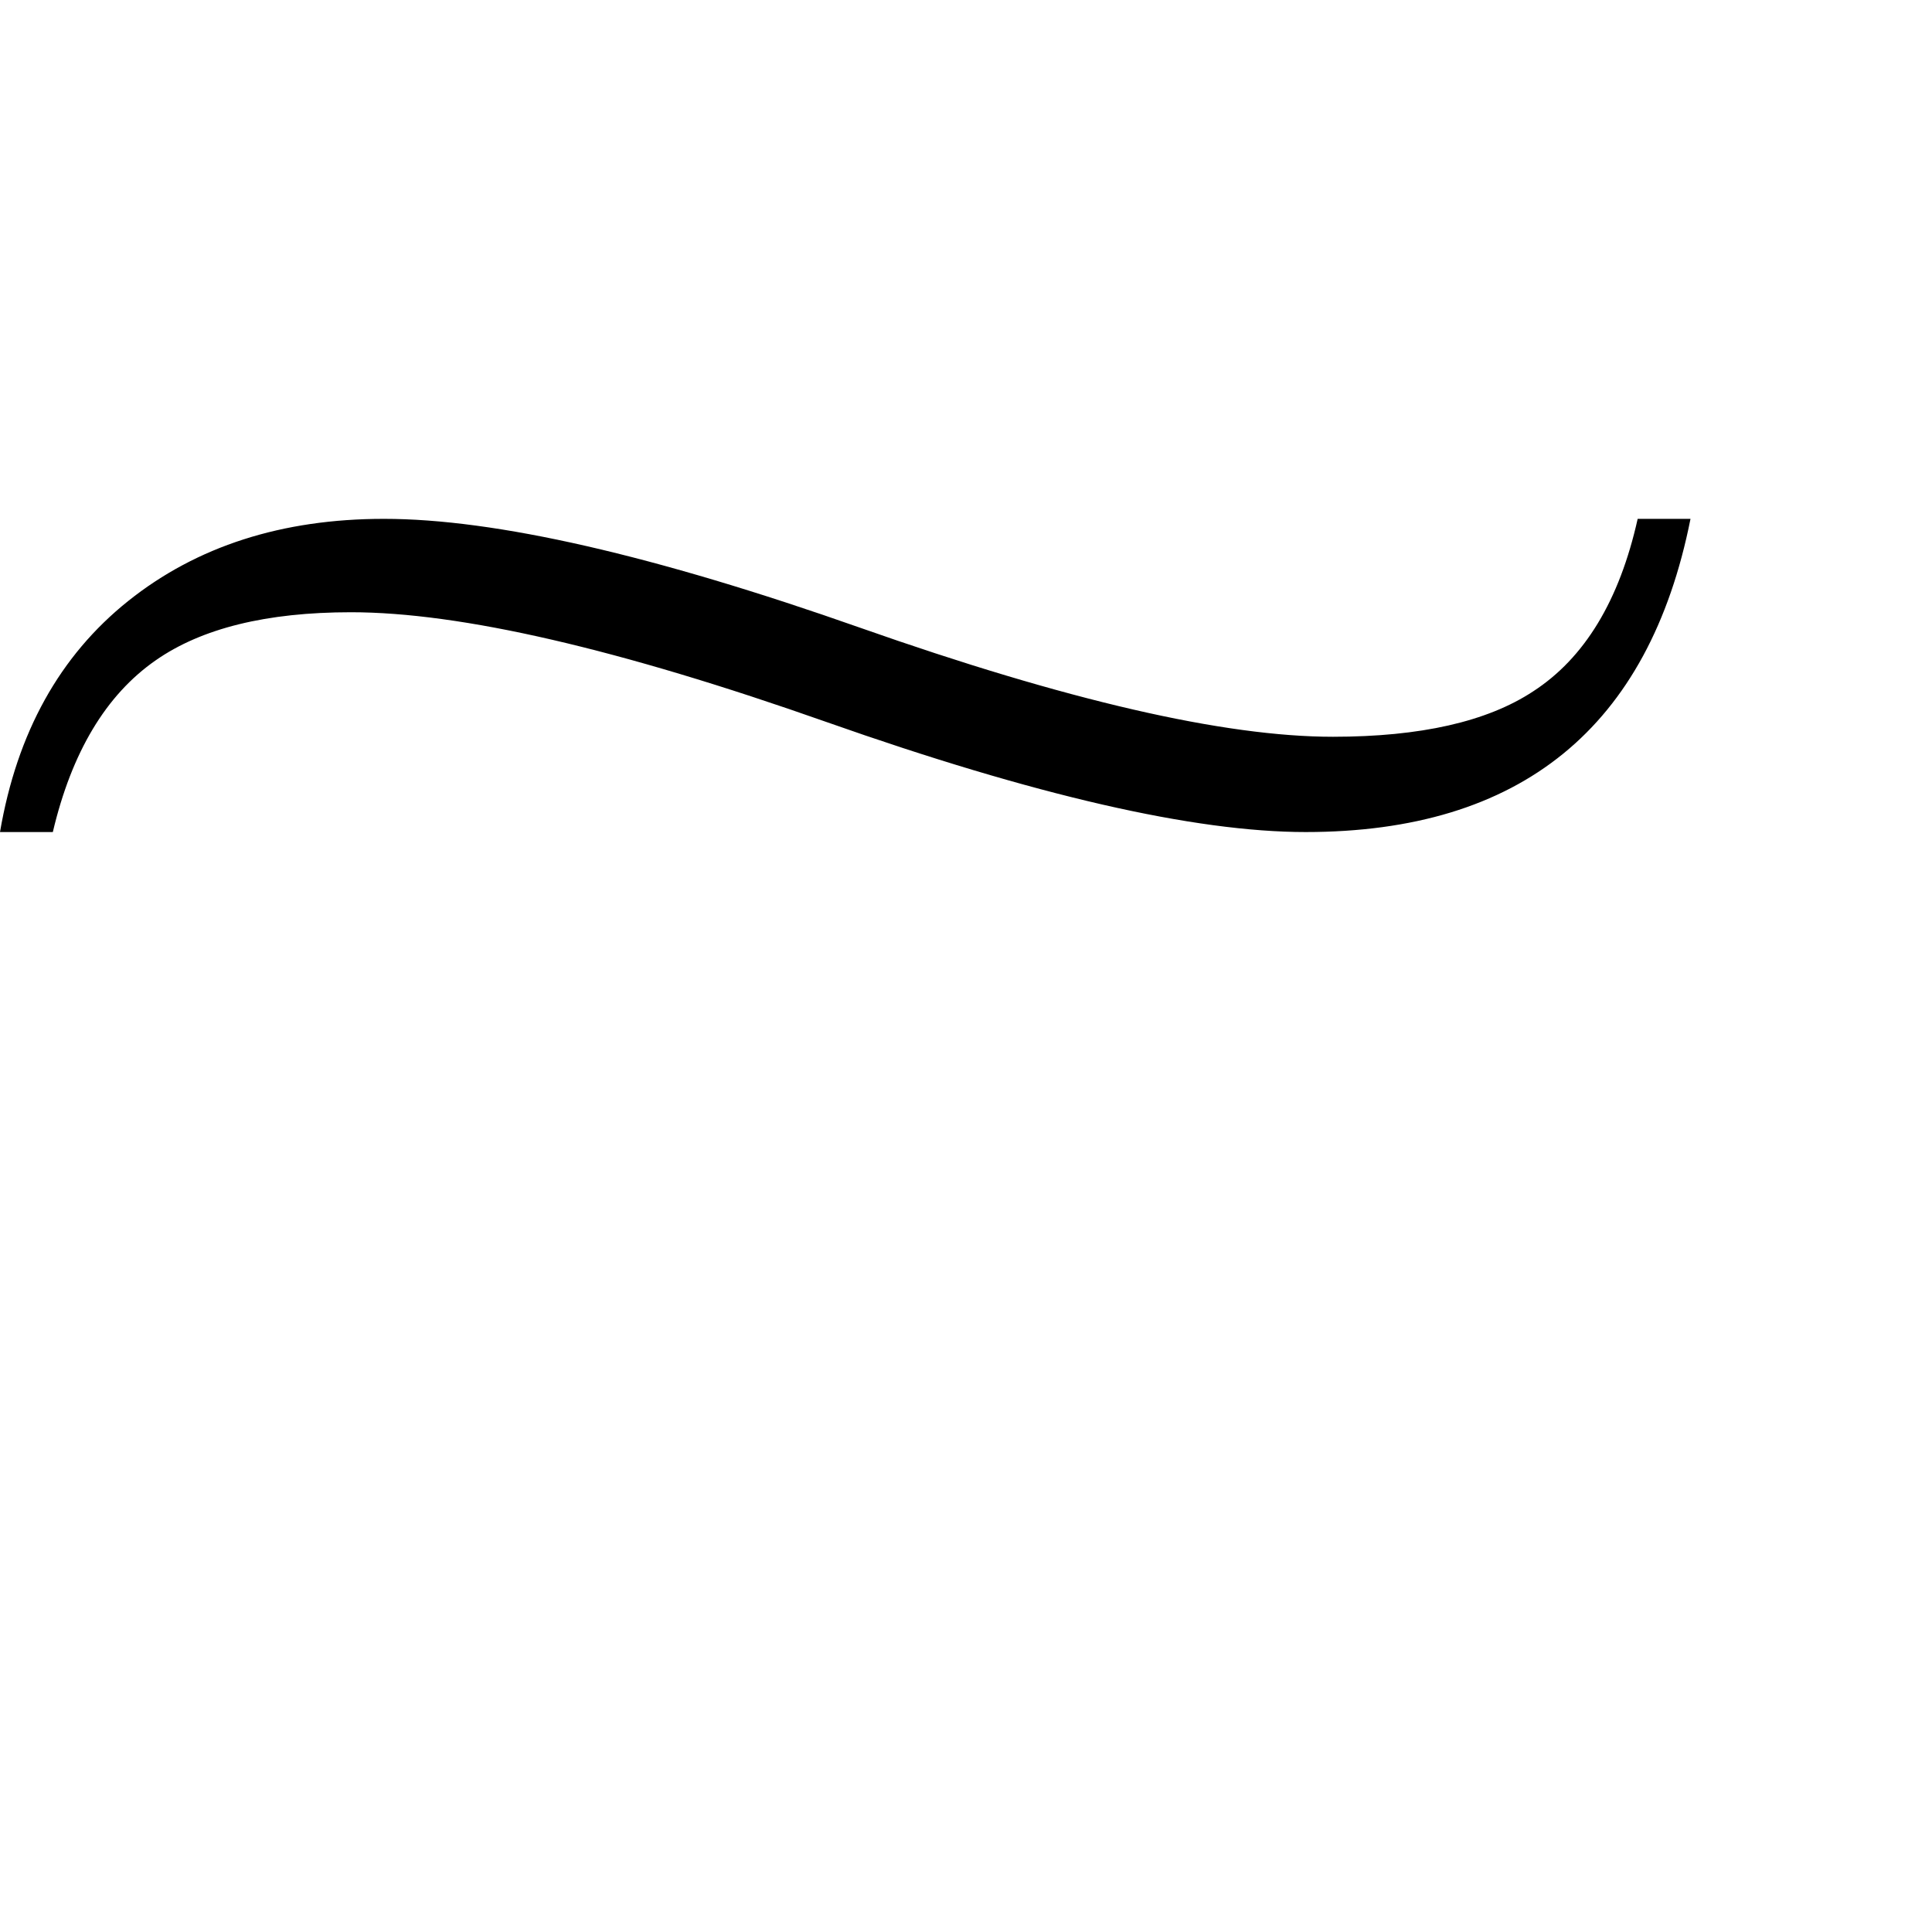 <?xml version="1.0" standalone="no"?>
<!DOCTYPE svg PUBLIC "-//W3C//DTD SVG 1.1//EN" "http://www.w3.org/Graphics/SVG/1.1/DTD/svg11.dtd" >
<svg xmlns="http://www.w3.org/2000/svg" xmlns:xlink="http://www.w3.org/1999/xlink" version="1.1" viewBox="-896 -442 2048 2048">
  <g transform="matrix(1 0 0 -1 0 1606)">
   <path fill="currentColor"
d="M896 1498q-66 -332 -408 -332q-177 0 -507.5 116.5t-504.5 116.5q-134 0 -207 -51q-79 -55 -109 -182h-56q27 158 136 245t271 87q177 0 505 -115.5t501 -115.5q139 0 212 48q82 53 111 183h56z" />
  </g>

</svg>
